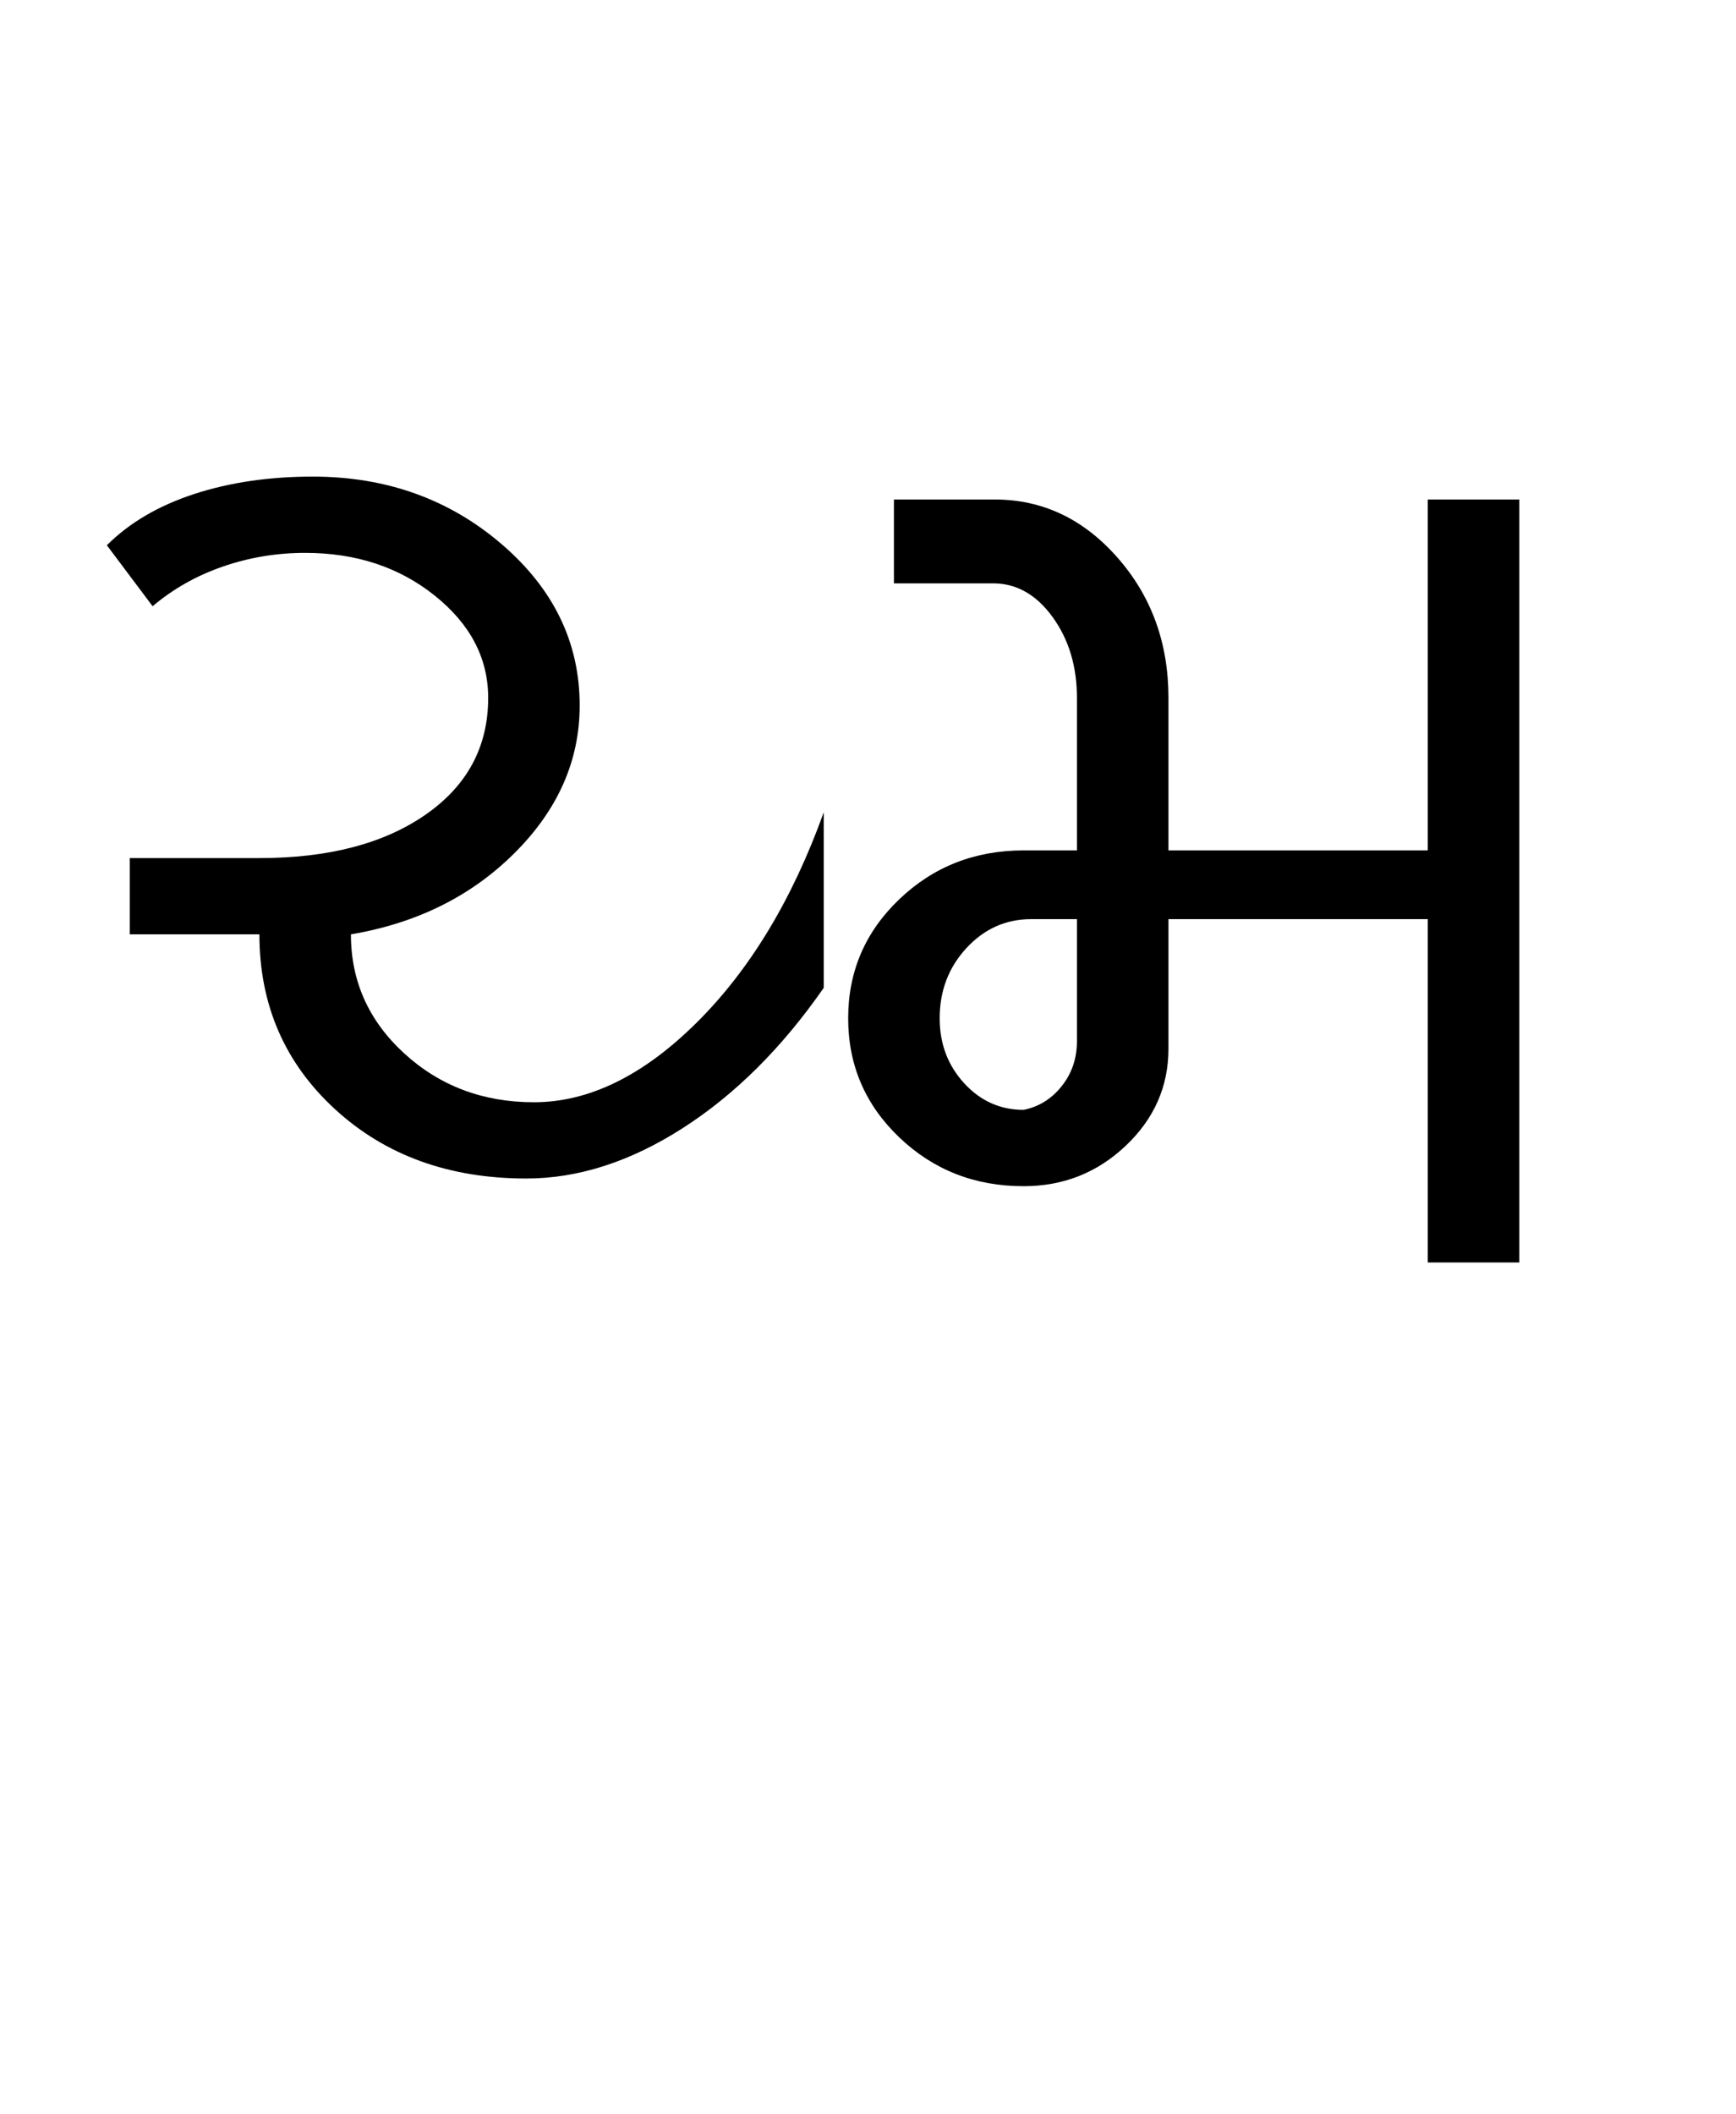 <?xml version="1.0" encoding="UTF-8"?>
<svg xmlns="http://www.w3.org/2000/svg" xmlns:xlink="http://www.w3.org/1999/xlink" width="349.773pt" height="425.75pt" viewBox="0 0 349.773 425.75" version="1.1">
<defs>
<g>
<symbol overflow="visible" id="glyph0-0">
<path style="stroke:none;" d="M 8.297 0 L 8.297 -170.562 L 75.297 -170.562 L 75.297 0 Z M 16.594 -8.297 L 67 -8.297 L 67 -162.266 L 16.594 -162.266 Z M 16.594 -8.297 "/>
</symbol>
<symbol overflow="visible" id="glyph0-1">
<path style="stroke:none;" d="M 10.141 -81.438 L 36.266 -81.438 C 50.191 -81.438 61.352 -84.352 69.75 -90.188 C 78.156 -96.031 82.359 -103.867 82.359 -113.703 C 82.359 -121.691 78.77 -128.555 71.594 -134.297 C 64.426 -140.035 55.723 -142.906 45.484 -142.906 C 39.742 -142.906 34.207 -141.984 28.875 -140.141 C 23.551 -138.297 18.844 -135.633 14.75 -132.156 L 5.531 -144.438 C 10.039 -148.945 15.879 -152.379 23.047 -154.734 C 30.223 -157.086 38.211 -158.266 47.016 -158.266 C 61.766 -158.266 74.414 -153.758 84.969 -144.75 C 95.52 -135.738 100.797 -124.879 100.797 -112.172 C 100.797 -101.109 96.441 -91.223 87.734 -82.516 C 79.023 -73.805 68.016 -68.328 54.703 -66.078 C 54.703 -56.648 58.285 -48.656 65.453 -42.094 C 72.629 -35.539 81.336 -32.266 91.578 -32.266 C 102.641 -32.266 113.551 -37.594 124.312 -48.25 C 135.07 -58.906 143.625 -73.039 149.969 -90.656 L 149.969 -55.312 C 141.57 -43.227 132.098 -33.805 121.547 -27.047 C 110.992 -20.285 100.492 -16.906 90.047 -16.906 C 74.473 -16.906 61.613 -21.566 51.469 -30.891 C 41.332 -40.211 36.266 -51.941 36.266 -66.078 L 10.141 -66.078 Z M 10.141 -81.438 "/>
</symbol>
<symbol overflow="visible" id="glyph0-2">
<path style="stroke:none;" d="M 11.062 -49.172 C 11.062 -58.598 14.492 -66.586 21.359 -73.141 C 28.223 -79.703 36.57 -82.984 46.406 -82.984 L 57.156 -82.984 L 57.156 -113.703 C 57.156 -120.055 55.516 -125.488 52.234 -130 C 48.961 -134.508 44.973 -136.766 40.266 -136.766 L 20.281 -136.766 L 20.281 -153.656 L 40.562 -153.656 C 50.195 -153.656 58.441 -149.766 65.297 -141.984 C 72.16 -134.203 75.594 -124.773 75.594 -113.703 L 75.594 -82.984 L 127.844 -82.984 L 127.844 -153.656 L 146.281 -153.656 L 146.281 0 L 127.844 0 L 127.844 -69.141 L 75.594 -69.141 L 75.594 -43.031 C 75.594 -35.445 72.723 -28.938 66.984 -23.5 C 61.254 -18.07 54.395 -15.359 46.406 -15.359 C 36.57 -15.359 28.223 -18.633 21.359 -25.188 C 14.492 -31.75 11.062 -39.742 11.062 -49.172 Z M 46.406 -30.734 C 49.477 -31.348 52.035 -32.938 54.078 -35.5 C 56.129 -38.062 57.156 -41.082 57.156 -44.562 L 57.156 -69.141 L 47.938 -69.141 C 42.82 -69.141 38.469 -67.191 34.875 -63.297 C 31.289 -59.41 29.5 -54.703 29.5 -49.172 C 29.5 -44.047 31.141 -39.691 34.422 -36.109 C 37.703 -32.523 41.695 -30.734 46.406 -30.734 Z M 46.406 -30.734 "/>
</symbol>
</g>
</defs>
<g id="surface1">
<rect x="0" y="0" width="349.773" height="425.75" style="fill:rgb(100%,100%,100%);fill-opacity:1;stroke:none;"/>
<g style="fill:rgb(0%,0%,0%);fill-opacity:1;">
  <use xlink:href="#glyph0-1" x="16" y="254.25"/>
  <use xlink:href="#glyph0-2" x="159.828" y="254.25"/>
</g>
</g>
</svg>
